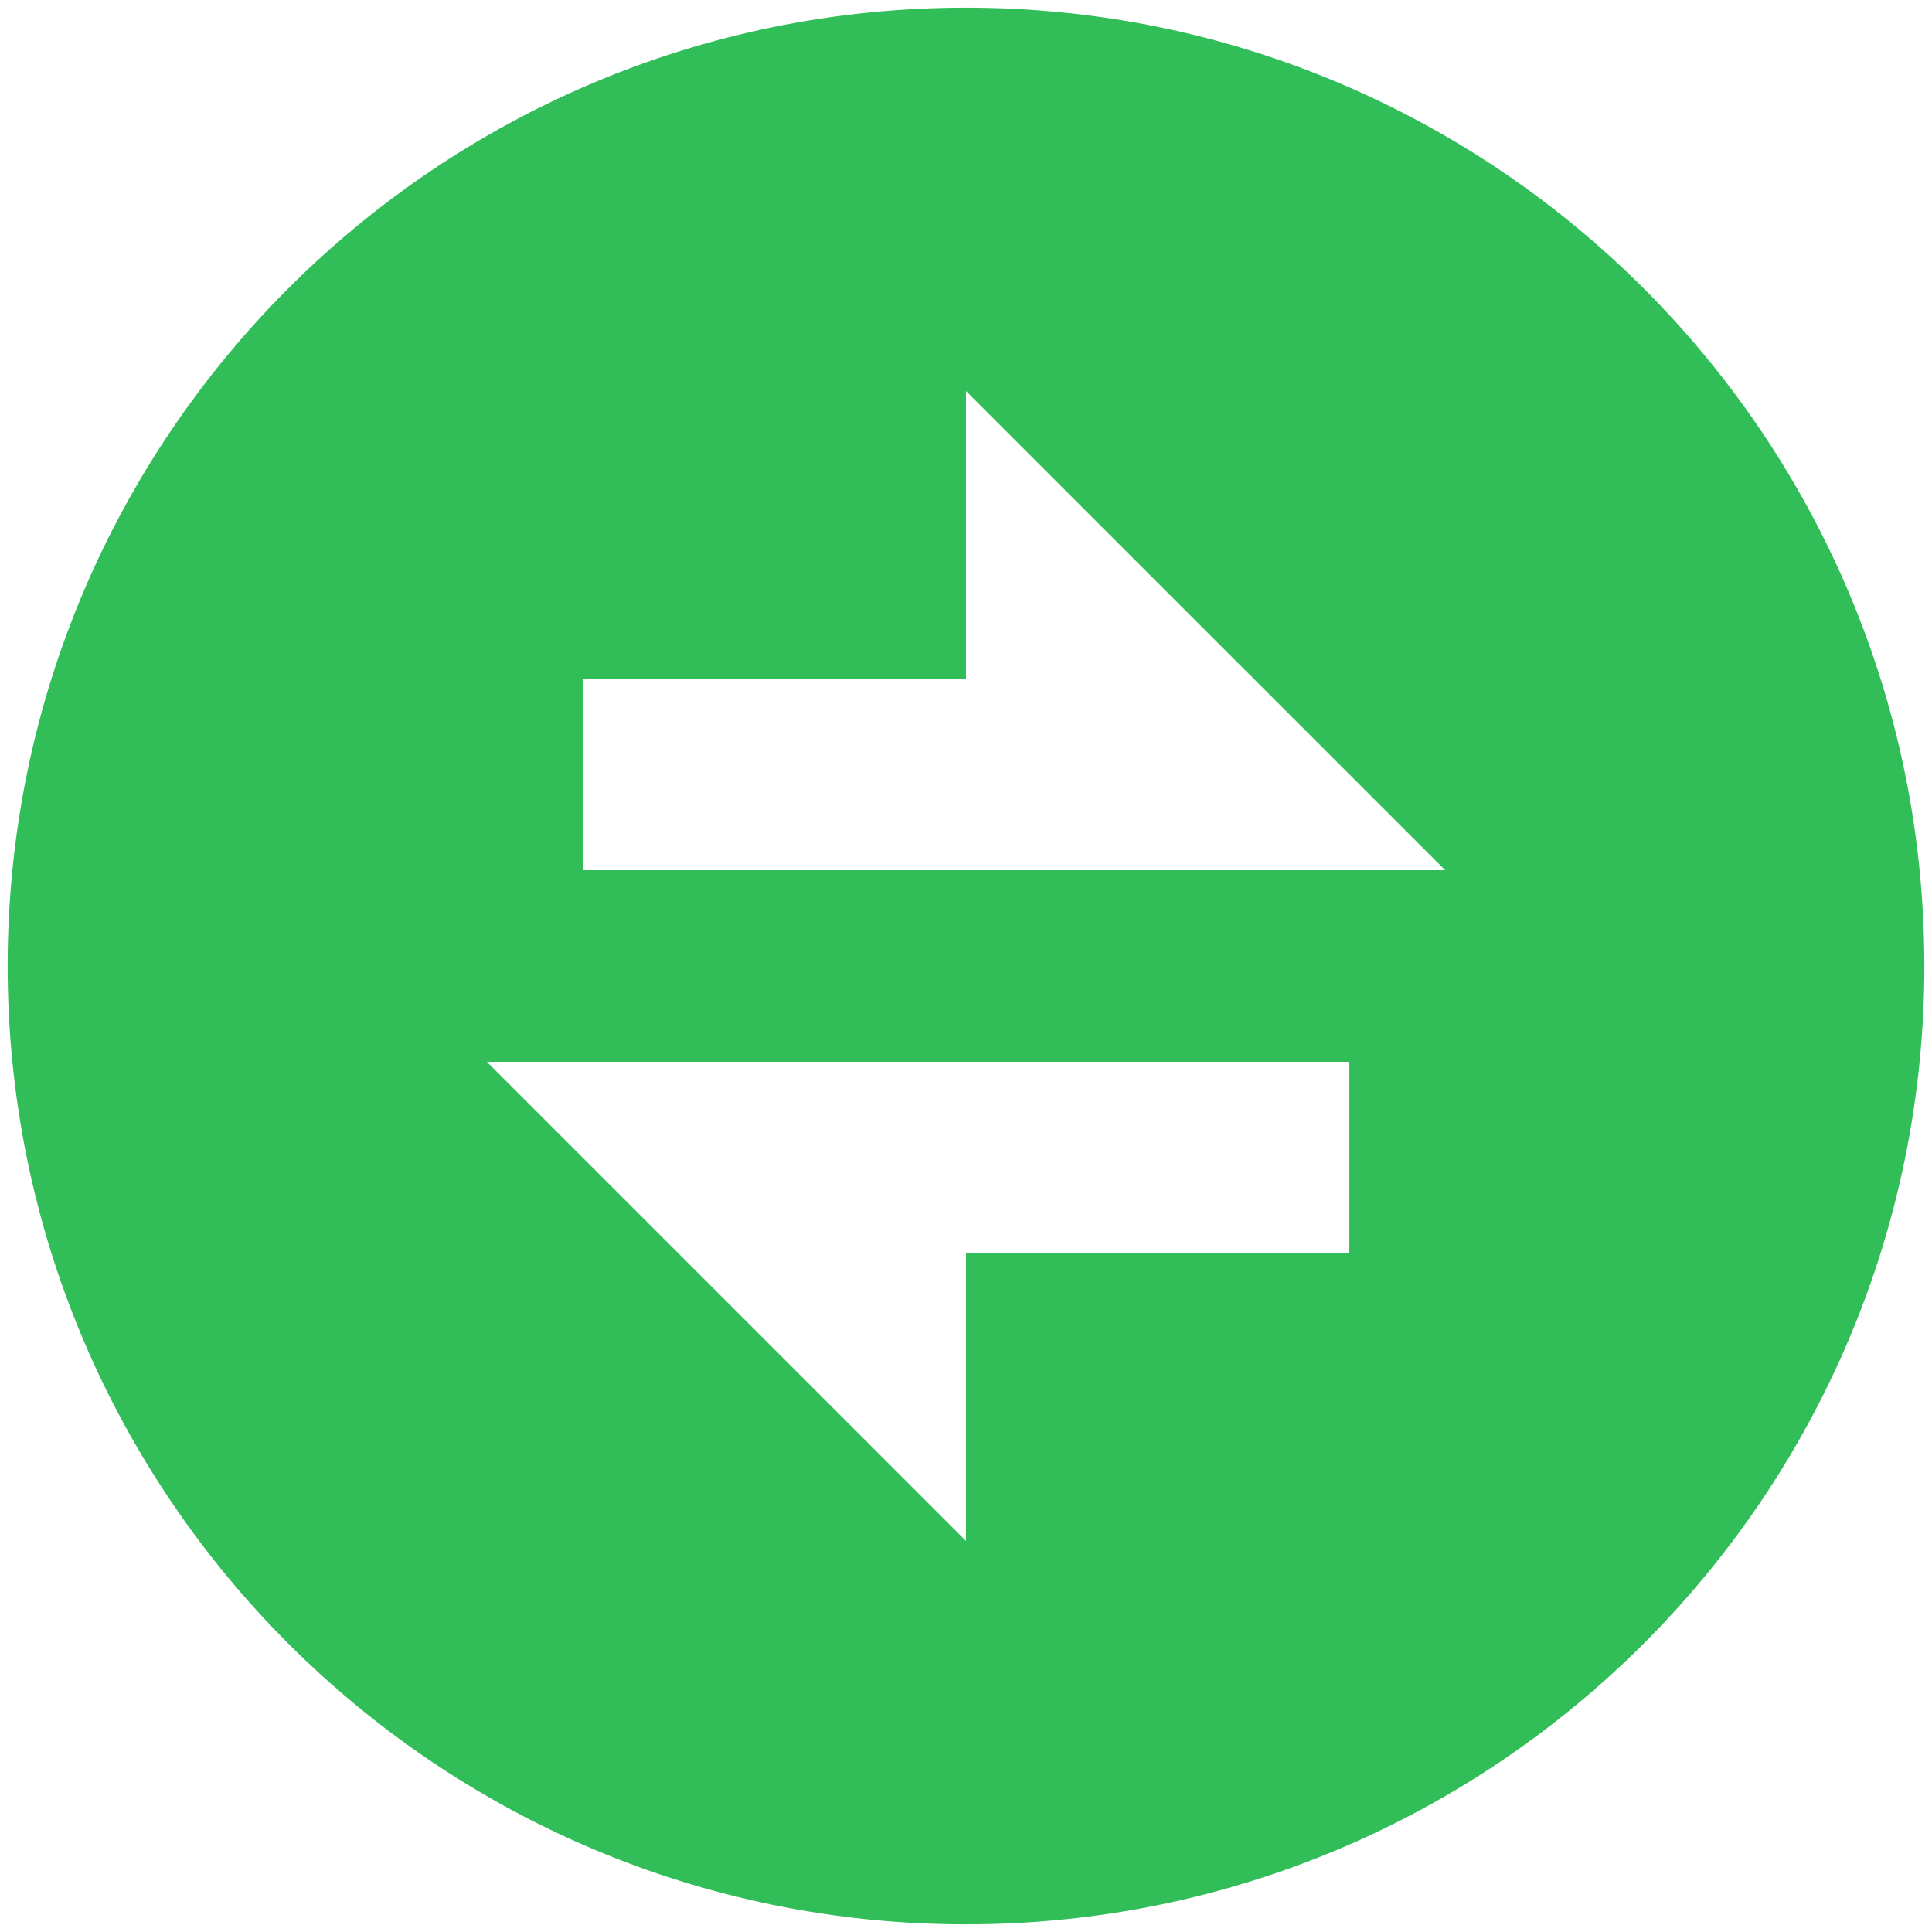 <svg width="84" height="84" viewBox="0 0 84 84" fill="none" xmlns="http://www.w3.org/2000/svg">
<path d="M42 83.667C18.988 83.667 0.333 65.012 0.333 42C0.333 18.987 18.988 0.333 42 0.333C65.013 0.333 83.667 18.987 83.667 42C83.667 65.012 65.013 83.667 42 83.667ZM42 29.5H25.334V37.833H62.834L42 17V29.5ZM21.167 46.167L42 67V54.5H58.667V46.167H21.167Z" fill="#31BD58"/>
</svg>
